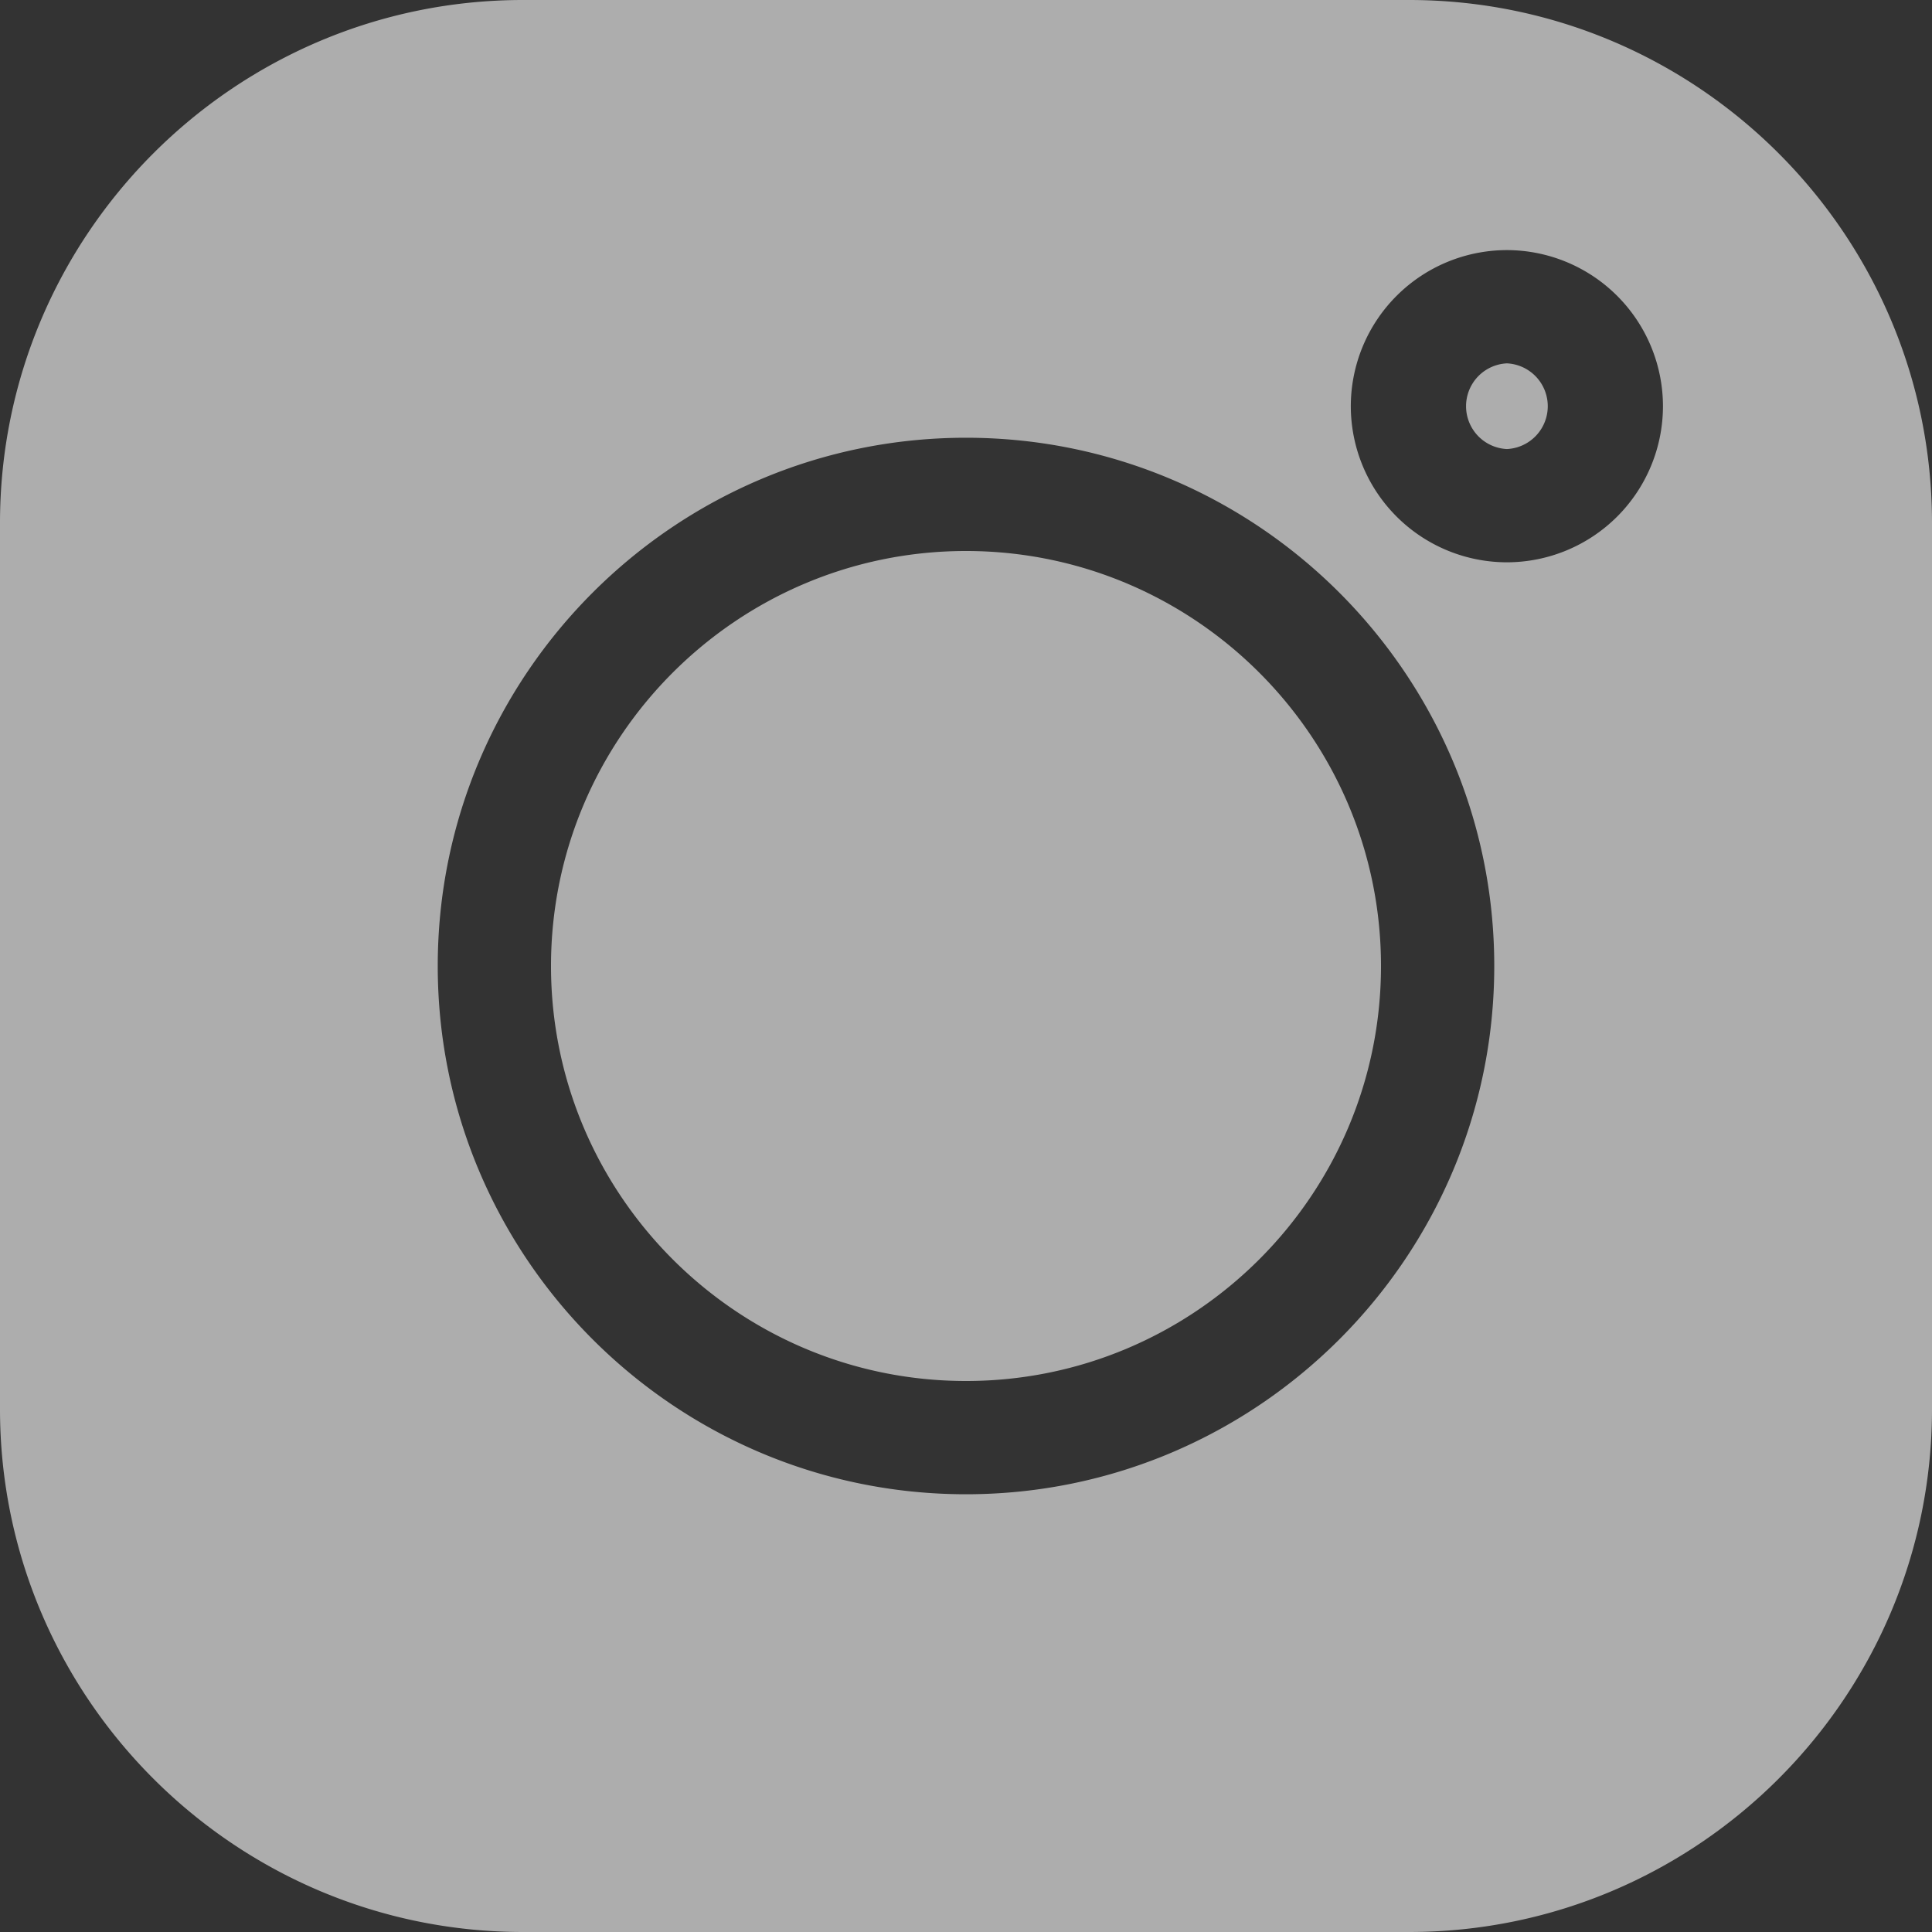 <svg width="40" height="40" xmlns="http://www.w3.org/2000/svg"><rect width="100%" height="100%" fill="#333333" stroke="none"/><path d="M29.172 0C35.142 0 40 4.857 40 10.828v18.345C40 35.143 35.143 40 29.173 40H10.828C4.858 40 0 35.143 0 29.173V10.828C0 4.858 4.857 0 10.828 0zM20 9.063C13.97 9.063 9.063 13.969 9.063 20c0 6.03 4.906 10.937 10.937 10.937 6.03 0 10.937-4.906 10.937-10.937 0-6.03-4.906-10.937-10.937-10.937zm0 2.345c4.738 0 8.592 3.854 8.592 8.592S24.738 28.592 20 28.592 11.408 24.738 11.408 20s3.854-8.592 8.592-8.592zm11.199-6.23a3.235 3.235 0 00-3.232 3.232 3.235 3.235 0 003.232 3.232A3.235 3.235 0 0034.43 8.41a3.236 3.236 0 00-3.232-3.232zm0 2.345a.888.888 0 010 1.774.888.888 0 010-1.774z" fill="rgba(255,255,255,0.6)" fill-rule="nonzero"/></svg>